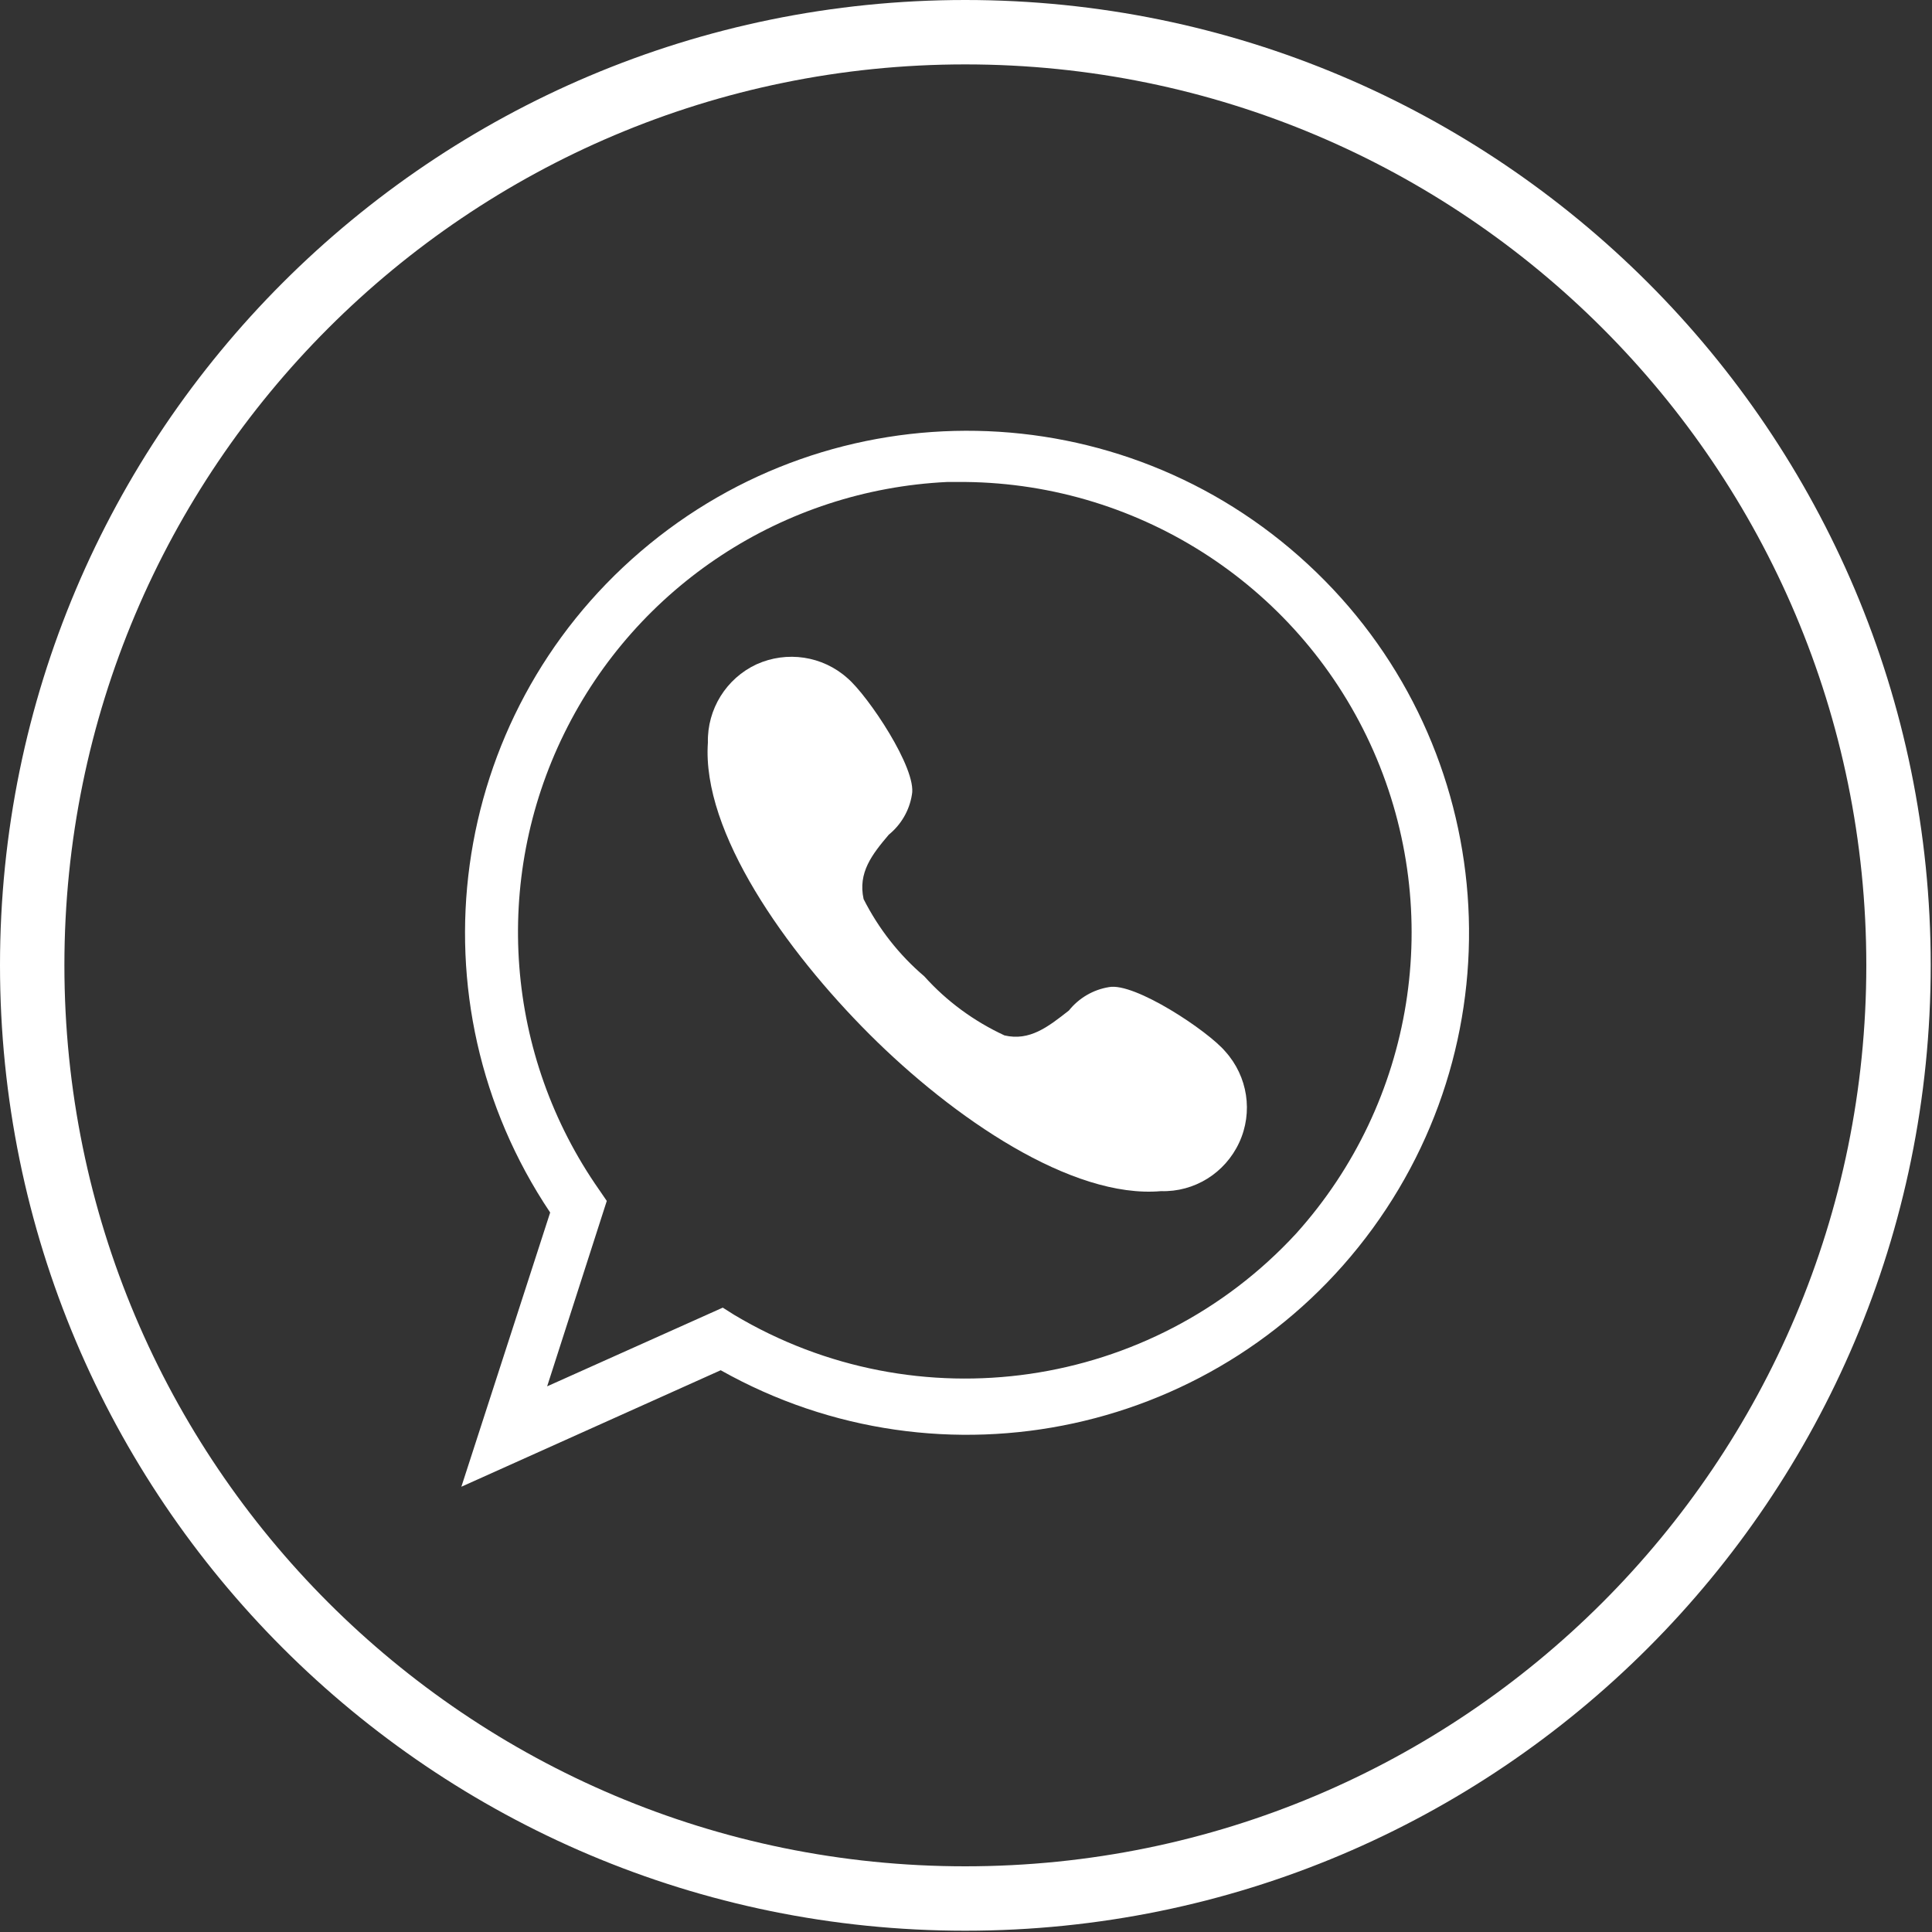 <?xml version="1.0" encoding="UTF-8"?>
<svg xmlns="http://www.w3.org/2000/svg" xmlns:xlink="http://www.w3.org/1999/xlink" width="30px" height="30px" viewBox="0 0 30 30" version="1.1">
<rect x="0" y="0" width="30" height="30" fill="#333333" stroke="none"/>
<g id="surface1">
<path style=" stroke:none;fill-rule:nonzero;fill:white;fill-opacity:1;" d="M 14.988 29.98 C 6.711 29.98 0 23.27 0 14.988 C 0 6.711 6.711 0 14.988 0 C 23.27 0 29.98 6.711 29.98 14.988 C 29.98 23.27 23.27 29.98 14.988 29.98 Z M 14.988 1 C 7.262 1 1 7.262 1 14.988 C 1 22.719 7.262 28.98 14.988 28.98 C 22.719 28.98 28.98 22.719 28.98 14.988 C 28.98 7.262 22.719 1 14.988 1 Z M 14.988 1 "/>
<path style=" stroke:none;fill-rule:nonzero;fill:white;fill-opacity:1;" d="M 7.164 23.086 L 8.543 18.828 C 6.34 15.543 6.945 11.133 9.949 8.562 C 12.953 5.992 17.406 6.074 20.309 8.762 C 23.211 11.445 23.645 15.875 21.316 19.074 C 18.988 22.27 14.637 23.215 11.191 21.277 Z M 14.988 7.484 L 14.711 7.484 C 12.164 7.605 9.887 9.098 8.762 11.387 C 7.637 13.672 7.844 16.391 9.305 18.477 L 9.422 18.648 L 8.496 21.527 L 11.223 20.305 L 11.402 20.418 C 14.242 22.113 17.883 21.586 20.125 19.156 C 21.965 17.113 22.434 14.18 21.328 11.664 C 20.219 9.145 17.738 7.512 14.988 7.484 Z M 14.988 7.484 "/>
<path style=" stroke:none;fill-rule:nonzero;fill:white;fill-opacity:1;" d="M 14.352 15.16 C 14.699 15.547 15.125 15.859 15.598 16.078 C 15.988 16.168 16.27 15.949 16.598 15.691 C 16.754 15.496 16.977 15.367 17.219 15.328 C 17.617 15.25 18.758 16.008 19.027 16.328 C 19.375 16.715 19.461 17.27 19.242 17.742 C 19.023 18.215 18.547 18.512 18.027 18.496 C 16.641 18.617 14.801 17.359 13.5 16.059 C 12.203 14.762 10.895 12.922 10.992 11.531 C 10.98 11.012 11.277 10.535 11.746 10.316 C 12.219 10.102 12.773 10.184 13.16 10.531 C 13.48 10.805 14.242 11.941 14.16 12.34 C 14.121 12.586 13.992 12.805 13.801 12.961 C 13.539 13.27 13.32 13.551 13.41 13.961 C 13.641 14.418 13.961 14.828 14.352 15.16 Z M 14.352 15.16 "/>
</g>
</svg>
